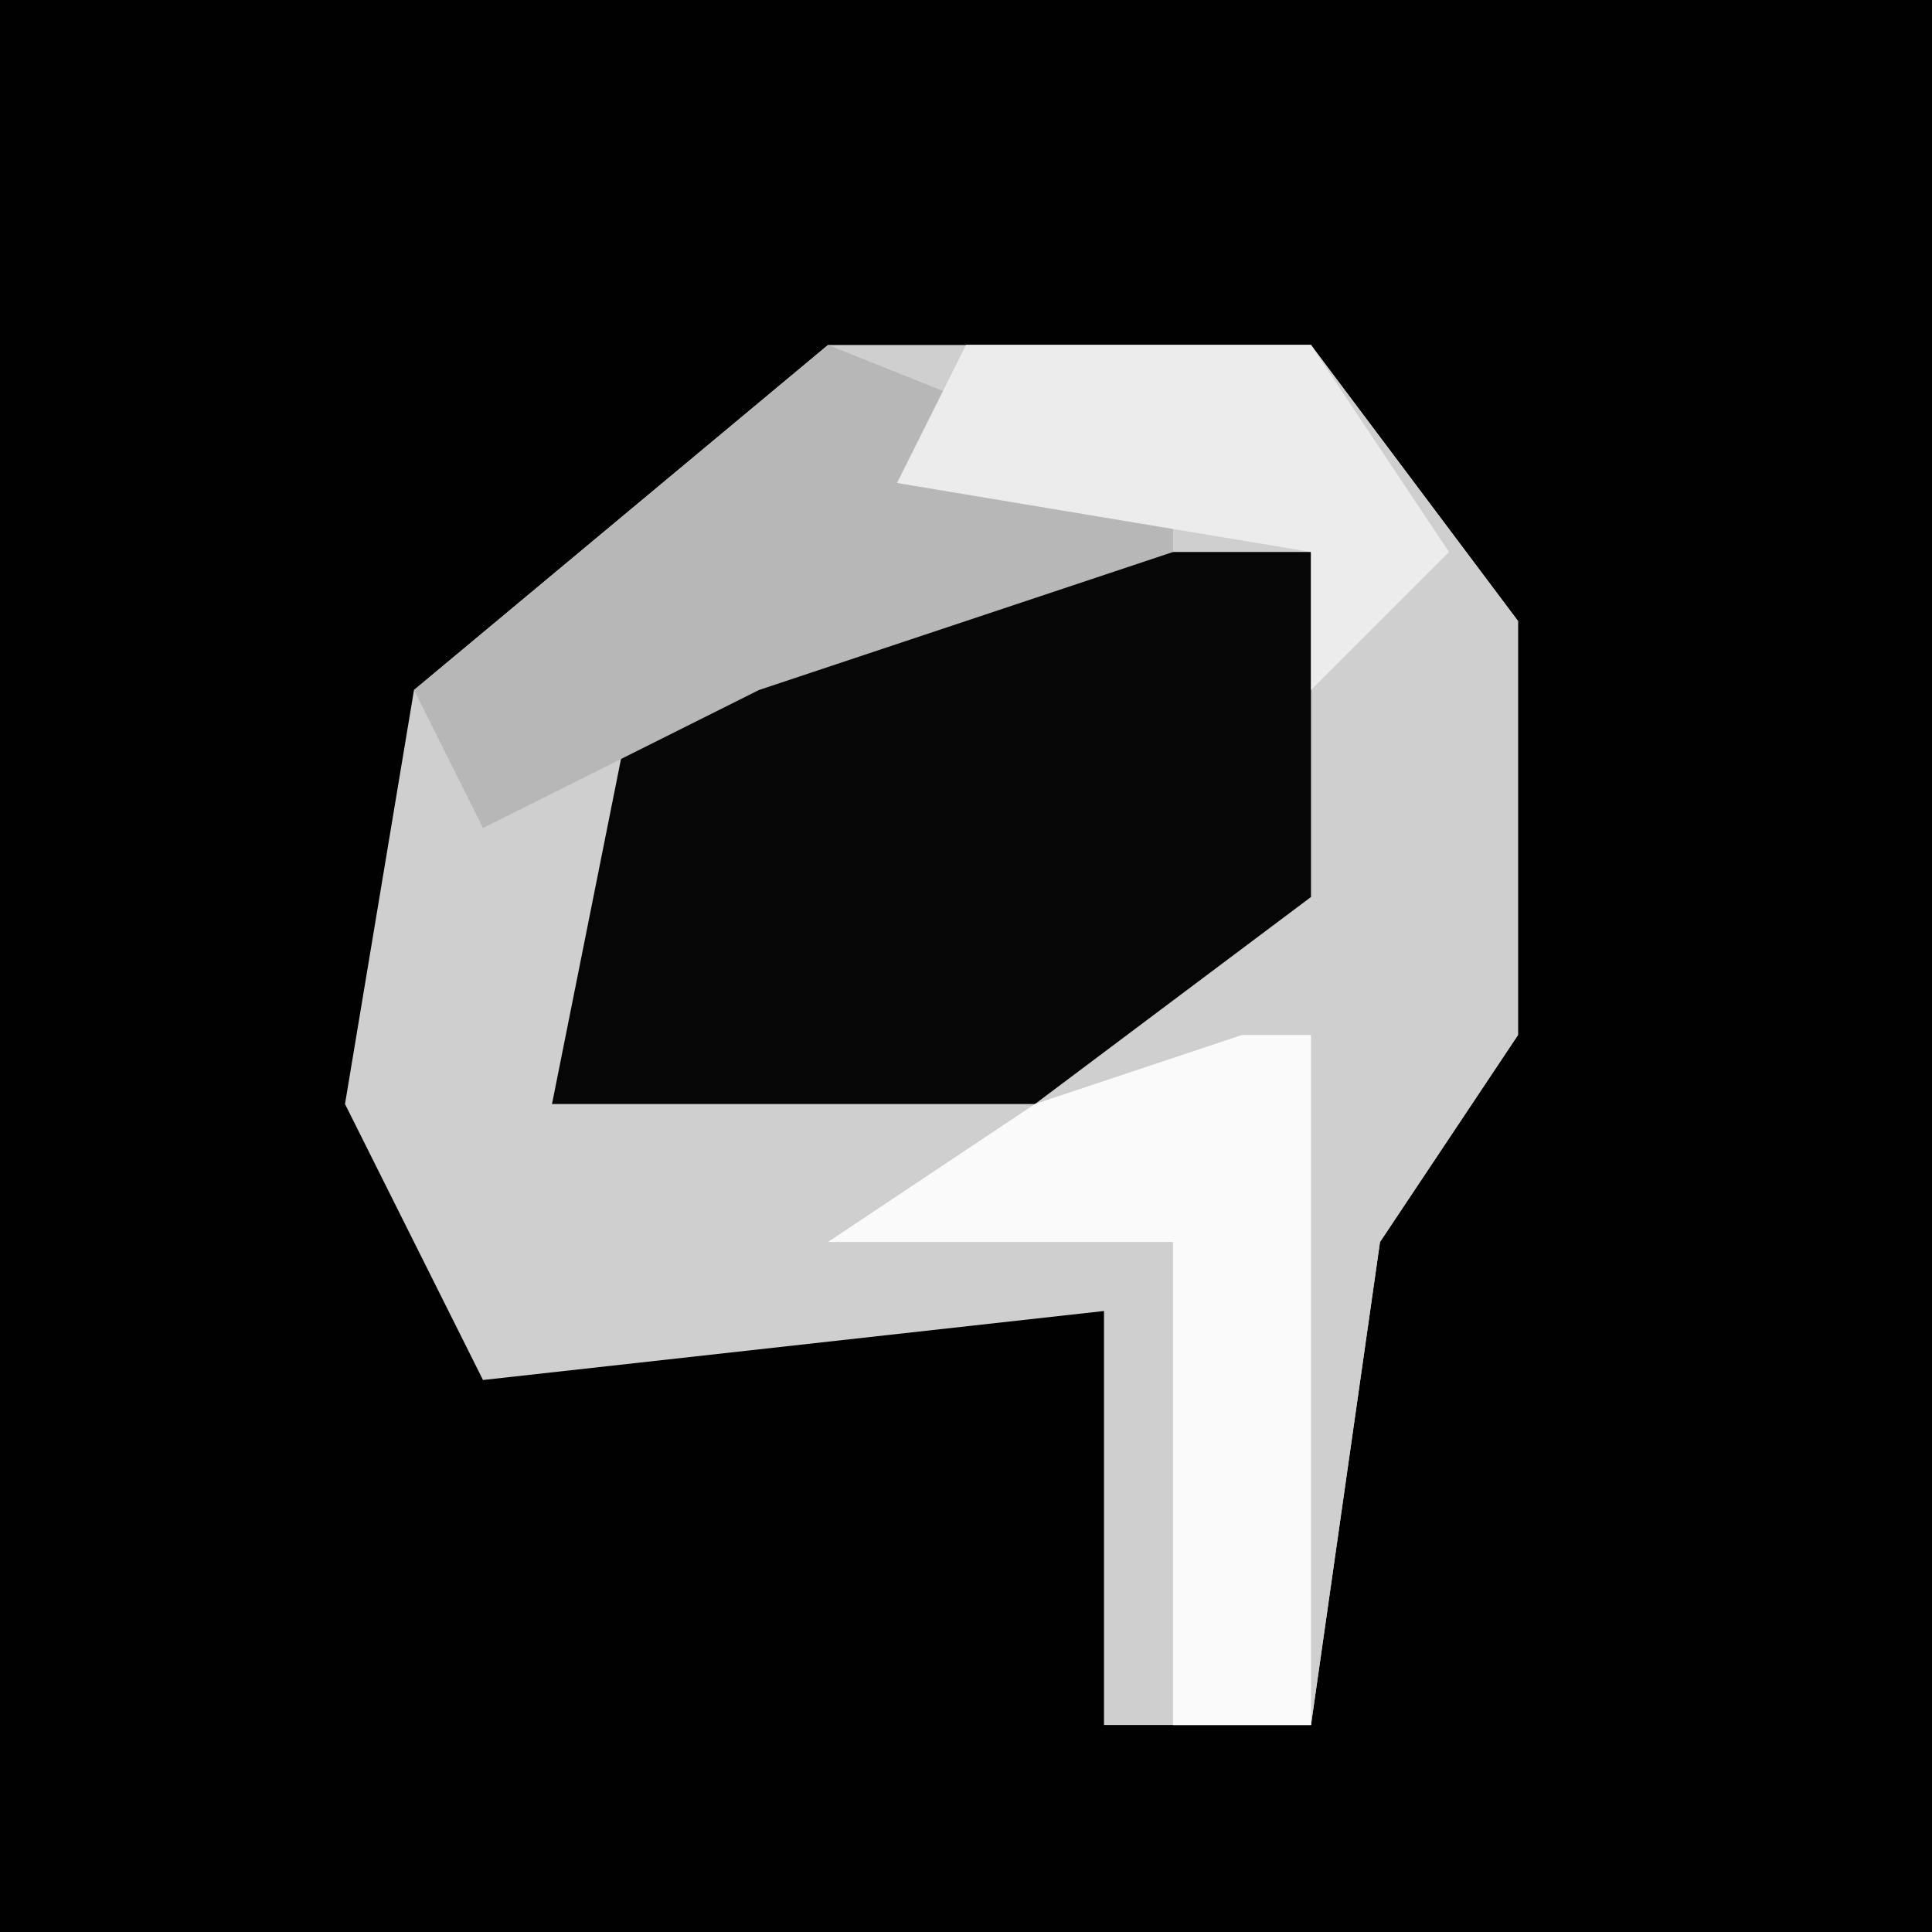 <?xml version="1.0" encoding="UTF-8"?>
<svg version="1.1" xmlns="http://www.w3.org/2000/svg" width="28" height="28">
<path d="M0,0 L28,0 L28,28 L0,28 Z " fill="#010101" transform="translate(0,0)"/>
<path d="M0,0 L7,0 L10,4 L10,10 L8,13 L7,20 L4,20 L4,14 L-5,15 L-7,11 L-6,5 Z " fill="#CFCFCF" transform="translate(12,5)"/>
<path d="M0,0 L5,0 L8,4 L8,10 L6,13 L5,20 L3,20 L3,13 L-2,13 L1,12 L1,10 L4,8 L5,3 L-1,2 Z " fill="#CFCFCF" transform="translate(14,5)"/>
<path d="M0,0 L7,0 L7,5 L3,8 L-4,8 L-3,3 Z " fill="#060606" transform="translate(12,8)"/>
<path d="M0,0 L1,0 L1,10 L-1,10 L-1,3 L-6,3 L-3,1 Z " fill="#FAFAFA" transform="translate(18,15)"/>
<path d="M0,0 L5,2 L5,3 L-1,5 L-5,7 L-6,5 Z " fill="#B7B7B7" transform="translate(12,5)"/>
<path d="M0,0 L5,0 L7,3 L5,5 L5,3 L-1,2 Z " fill="#ECECEC" transform="translate(14,5)"/>
</svg>
